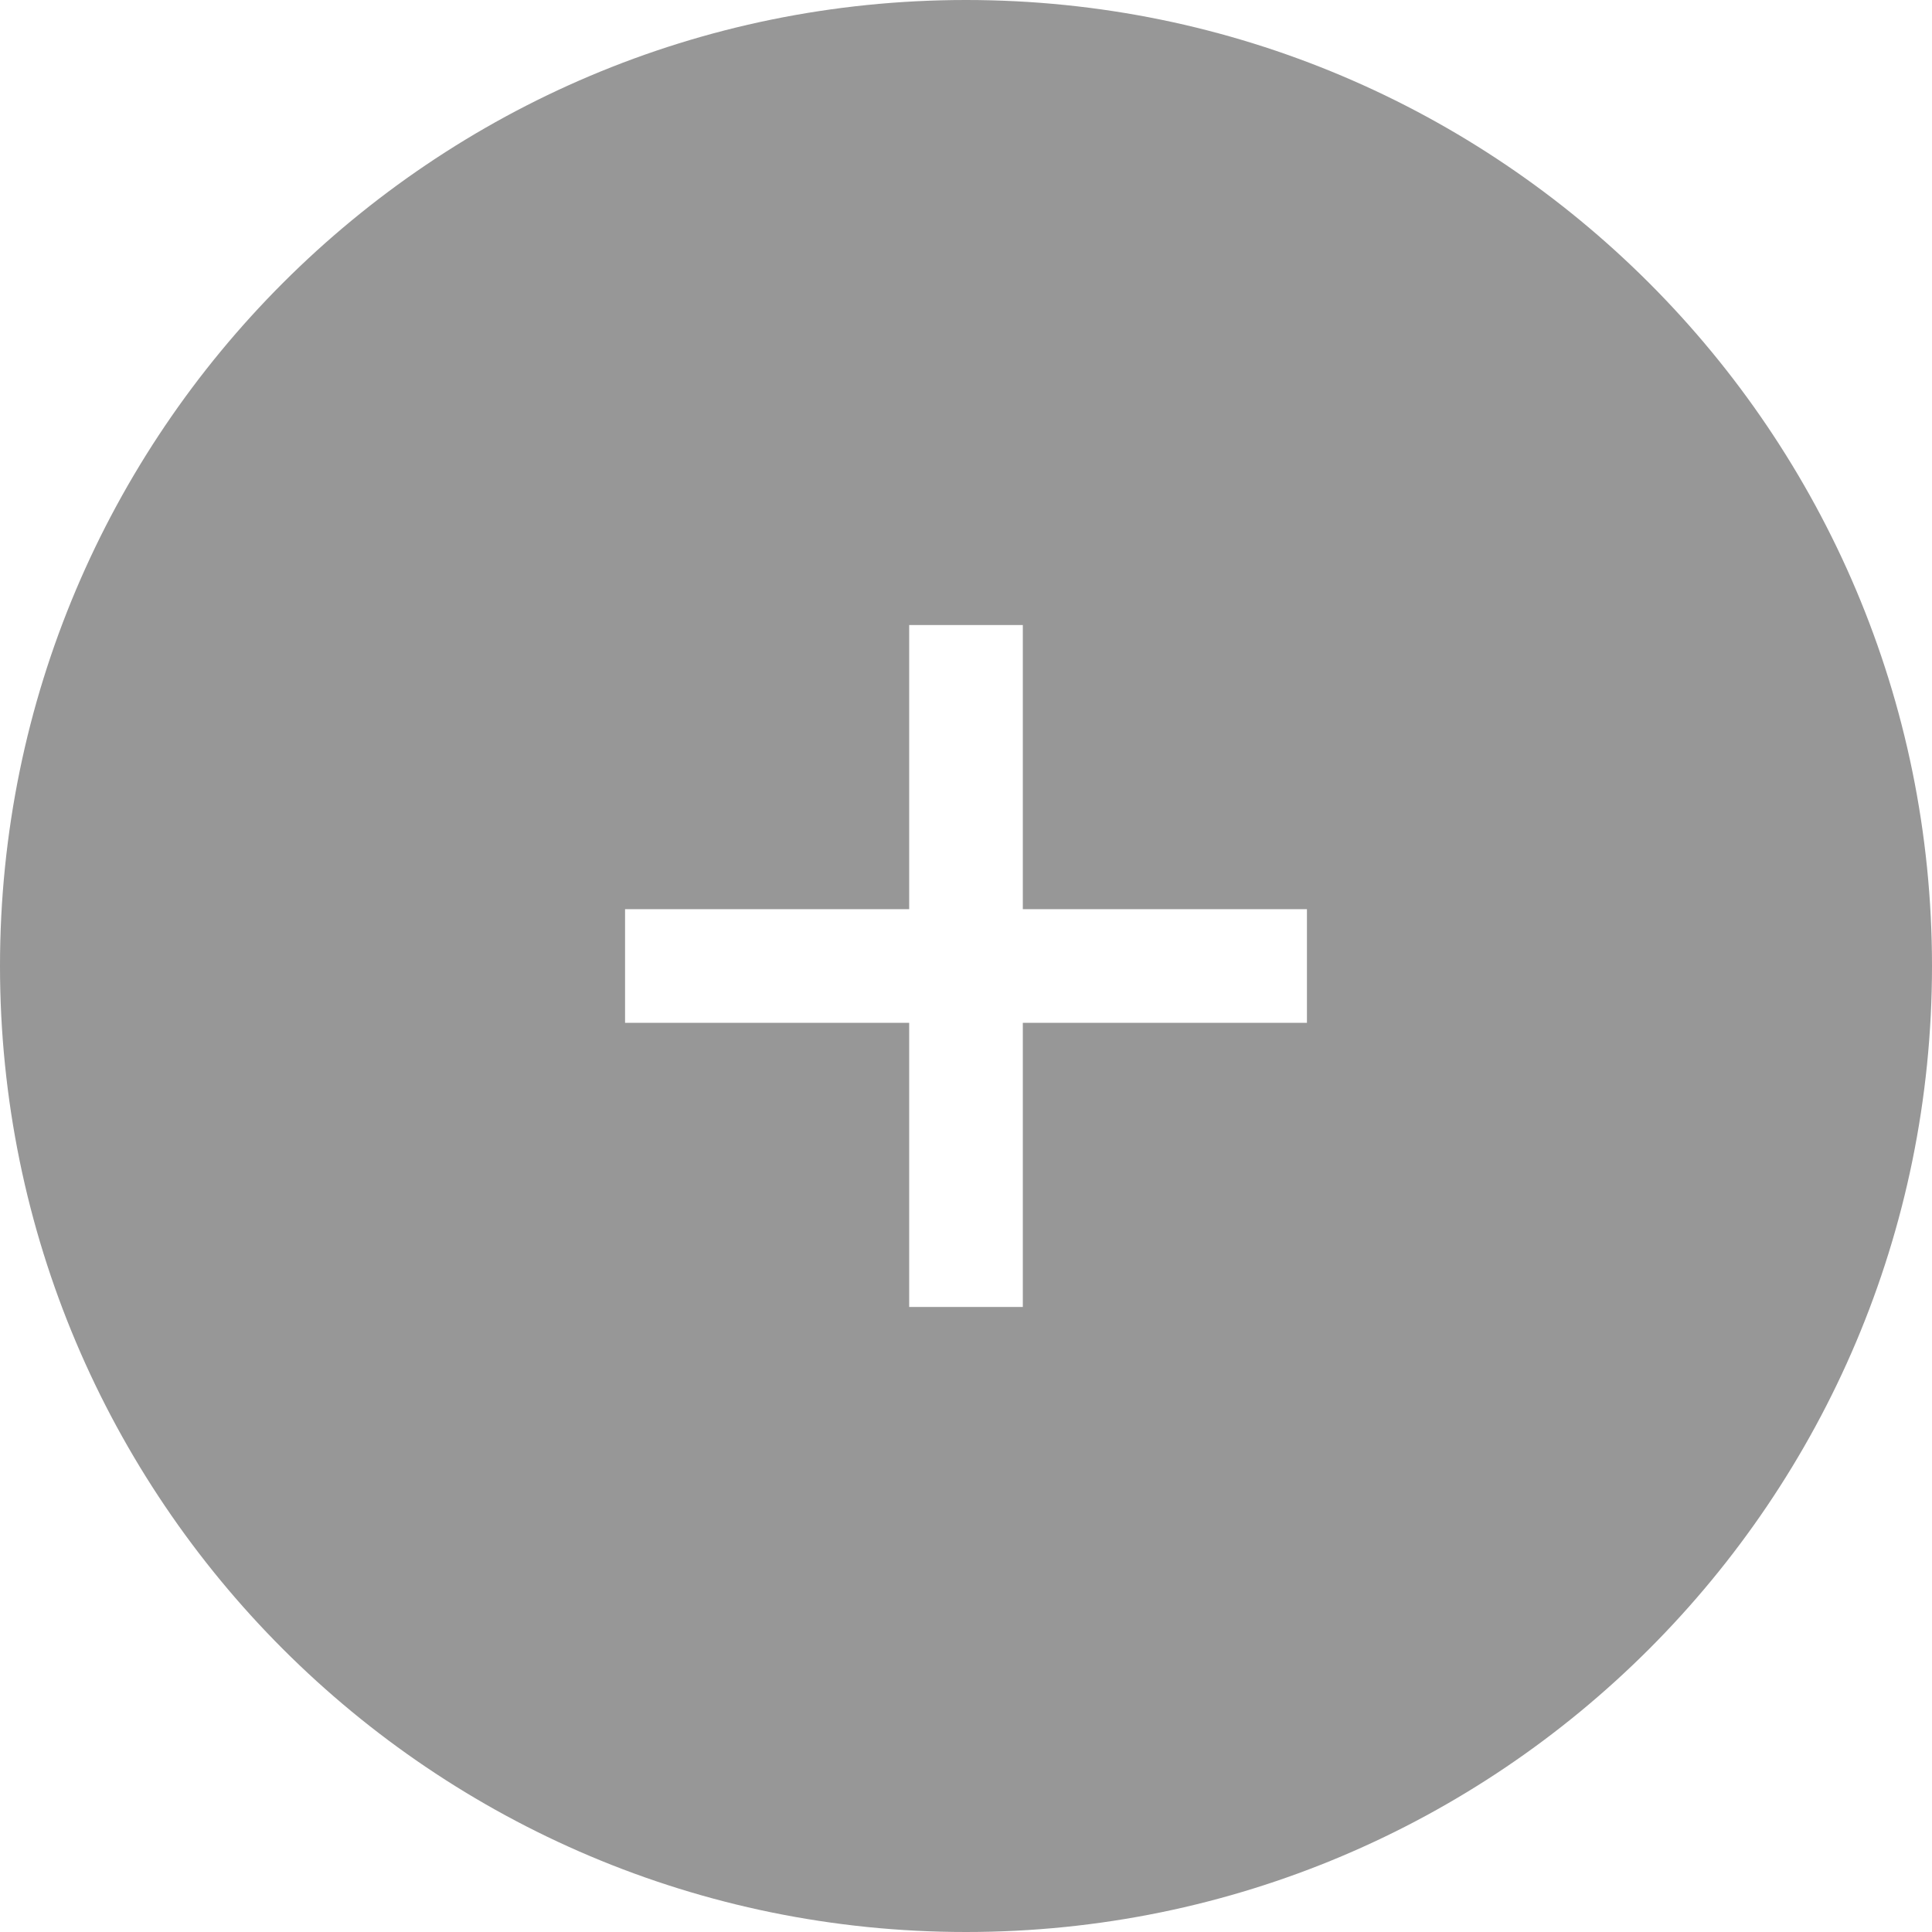 <?xml version="1.0" encoding="UTF-8" standalone="no"?>
<svg width="34px" height="34px" viewBox="0 0 34 34" version="1.1" xmlns="http://www.w3.org/2000/svg" xmlns:xlink="http://www.w3.org/1999/xlink" xmlns:sketch="http://www.bohemiancoding.com/sketch/ns">
    <!-- Generator: Sketch 3.4.2 (15857) - http://www.bohemiancoding.com/sketch -->
    <title>Oval 131</title>
    <desc>Created with Sketch.</desc>
    <defs></defs>
    <g id="Page-1" stroke="none" stroke-width="1" fill="none" fill-rule="evenodd" sketch:type="MSPage">
        <g id="SIDEBAR" sketch:type="MSArtboardGroup" transform="translate(-296, -13)" fill="#979797">
            <g id="DASHBOARD" sketch:type="MSLayerGroup" transform="translate(88, 13)">
                <g id="Rectangle-627-Copy-+-Line-Copy-6-+-Line-Copy-12-+-Line-Copy-6-+-Line" transform="translate(164, 0)" sketch:type="MSShapeGroup">
                    <path d="M62,16 L66,16 L67,16 L67,18 L66,18 L62,18 L62,22 L62,23 L60,23 L60,22 L60,18 L56,18 L55,18 L55,16 L56,16 L60,16 L60,12 L60,11 L62,11 L62,12 L62,16 Z M61,34 C70.389,34 78,26.389 78,17 C78,7.611 70.389,0 61,0 C51.611,0 44,7.611 44,17 C44,26.389 51.611,34 61,34 Z" id="Oval-131"></path>
                </g>
            </g>
        </g>
    </g>
</svg>